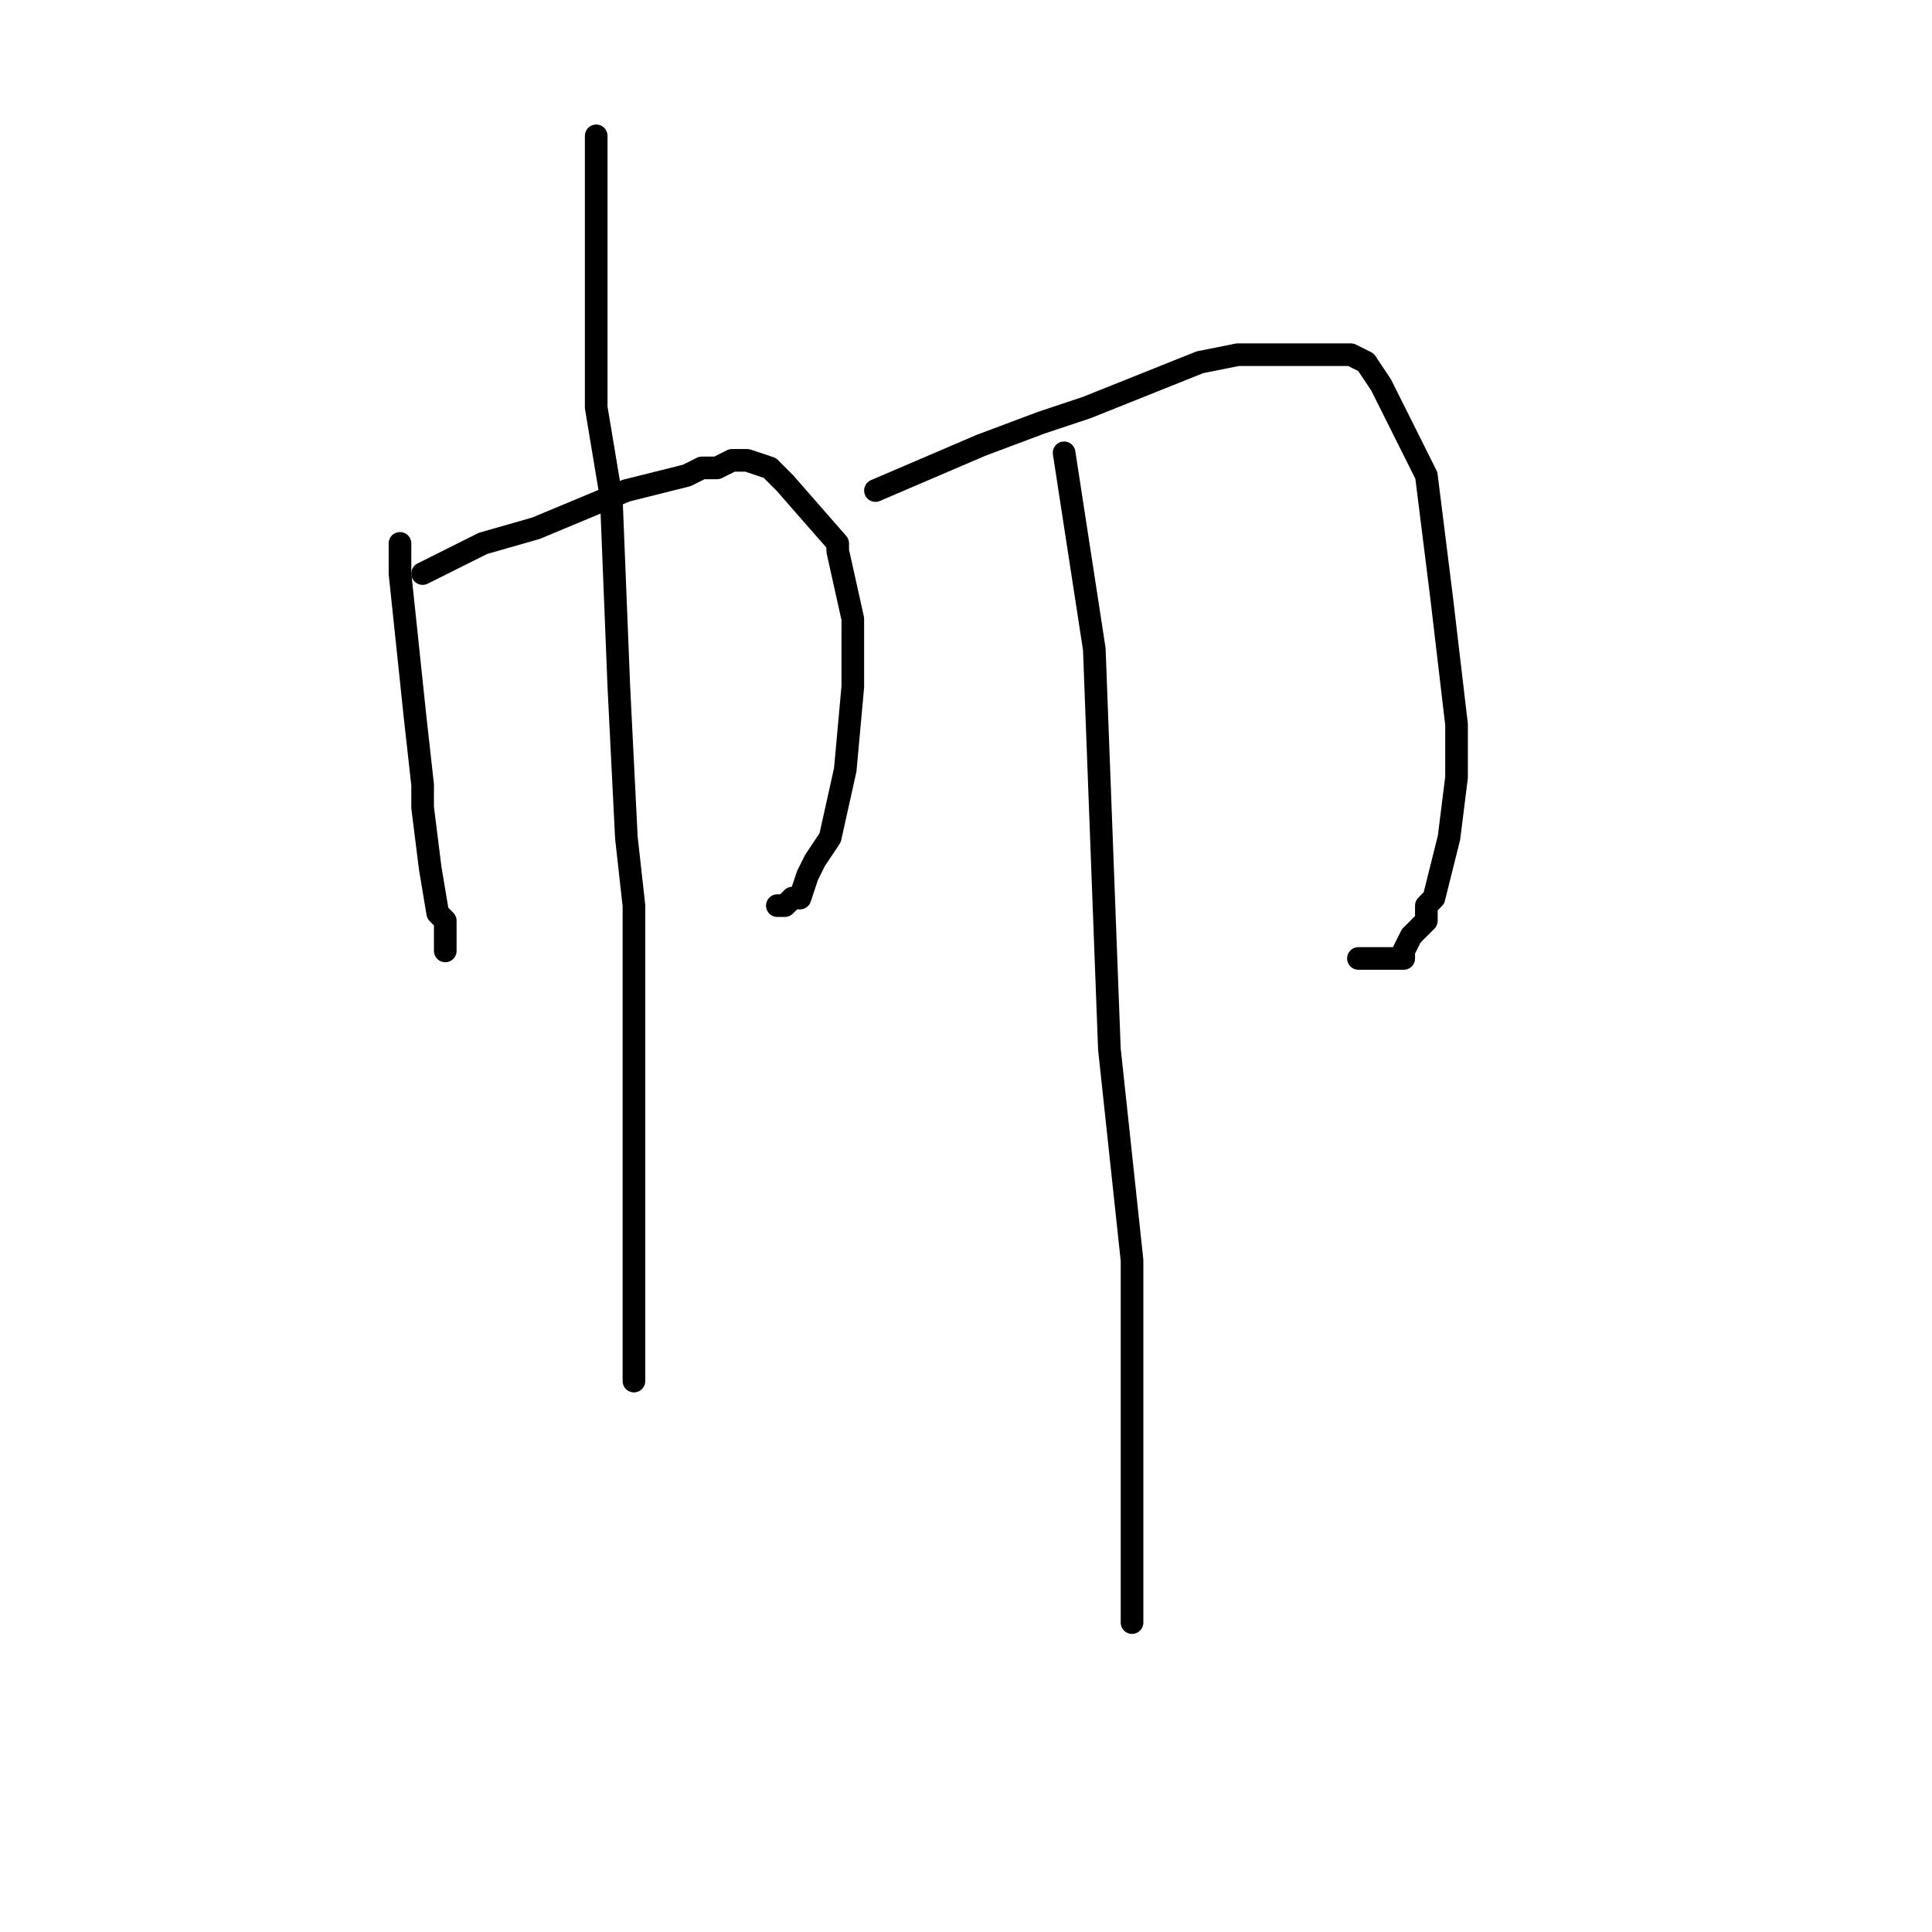 <?xml version="1.0" standalone="no"?>
    <svg width="256" height="256" xmlns="http://www.w3.org/2000/svg" version="1.1">
    <polyline stroke="black" stroke-width="3" stroke-linecap="round" fill="transparent" stroke-linejoin="round" points="53 72 53 74 53 76 55 95 56 104 56 107 57 115 58 121 59 122 59 123 59 124 59 125 59 126 59 126 " />
        <polyline stroke="black" stroke-width="3" stroke-linecap="round" fill="transparent" stroke-linejoin="round" points="56 76 58 75 60 74 64 72 71 70 83 65 91 63 93 62 95 62 97 61 98 61 99 61 102 62 103 63 104 64 111 72 111 73 113 82 113 87 113 91 112 102 110 111 108 114 107 116 106 119 105 119 105 119 104 120 103 120 103 120 " />
        <polyline stroke="black" stroke-width="3" stroke-linecap="round" fill="transparent" stroke-linejoin="round" points="79 18 79 36 79 54 81 66 82 91 83 111 84 120 84 138 84 151 84 158 84 167 84 171 84 174 84 176 84 177 84 178 84 179 84 181 84 182 84 183 84 183 " />
        <polyline stroke="black" stroke-width="3" stroke-linecap="round" fill="transparent" stroke-linejoin="round" points="116 65 123 62 130 59 138 56 144 54 159 48 164 47 165 47 170 47 174 47 175 47 177 47 179 47 179 47 181 48 183 51 189 63 191 79 193 96 193 103 192 111 191 115 190 119 189 120 189 122 187 124 186 126 186 127 185 127 184 127 182 127 180 127 180 127 " />
        <polyline stroke="black" stroke-width="3" stroke-linecap="round" fill="transparent" stroke-linejoin="round" points="141 60 143 73 145 86 147 139 150 167 150 177 150 189 150 199 150 202 150 207 150 210 150 211 150 212 150 214 150 215 150 215 " />
        </svg>